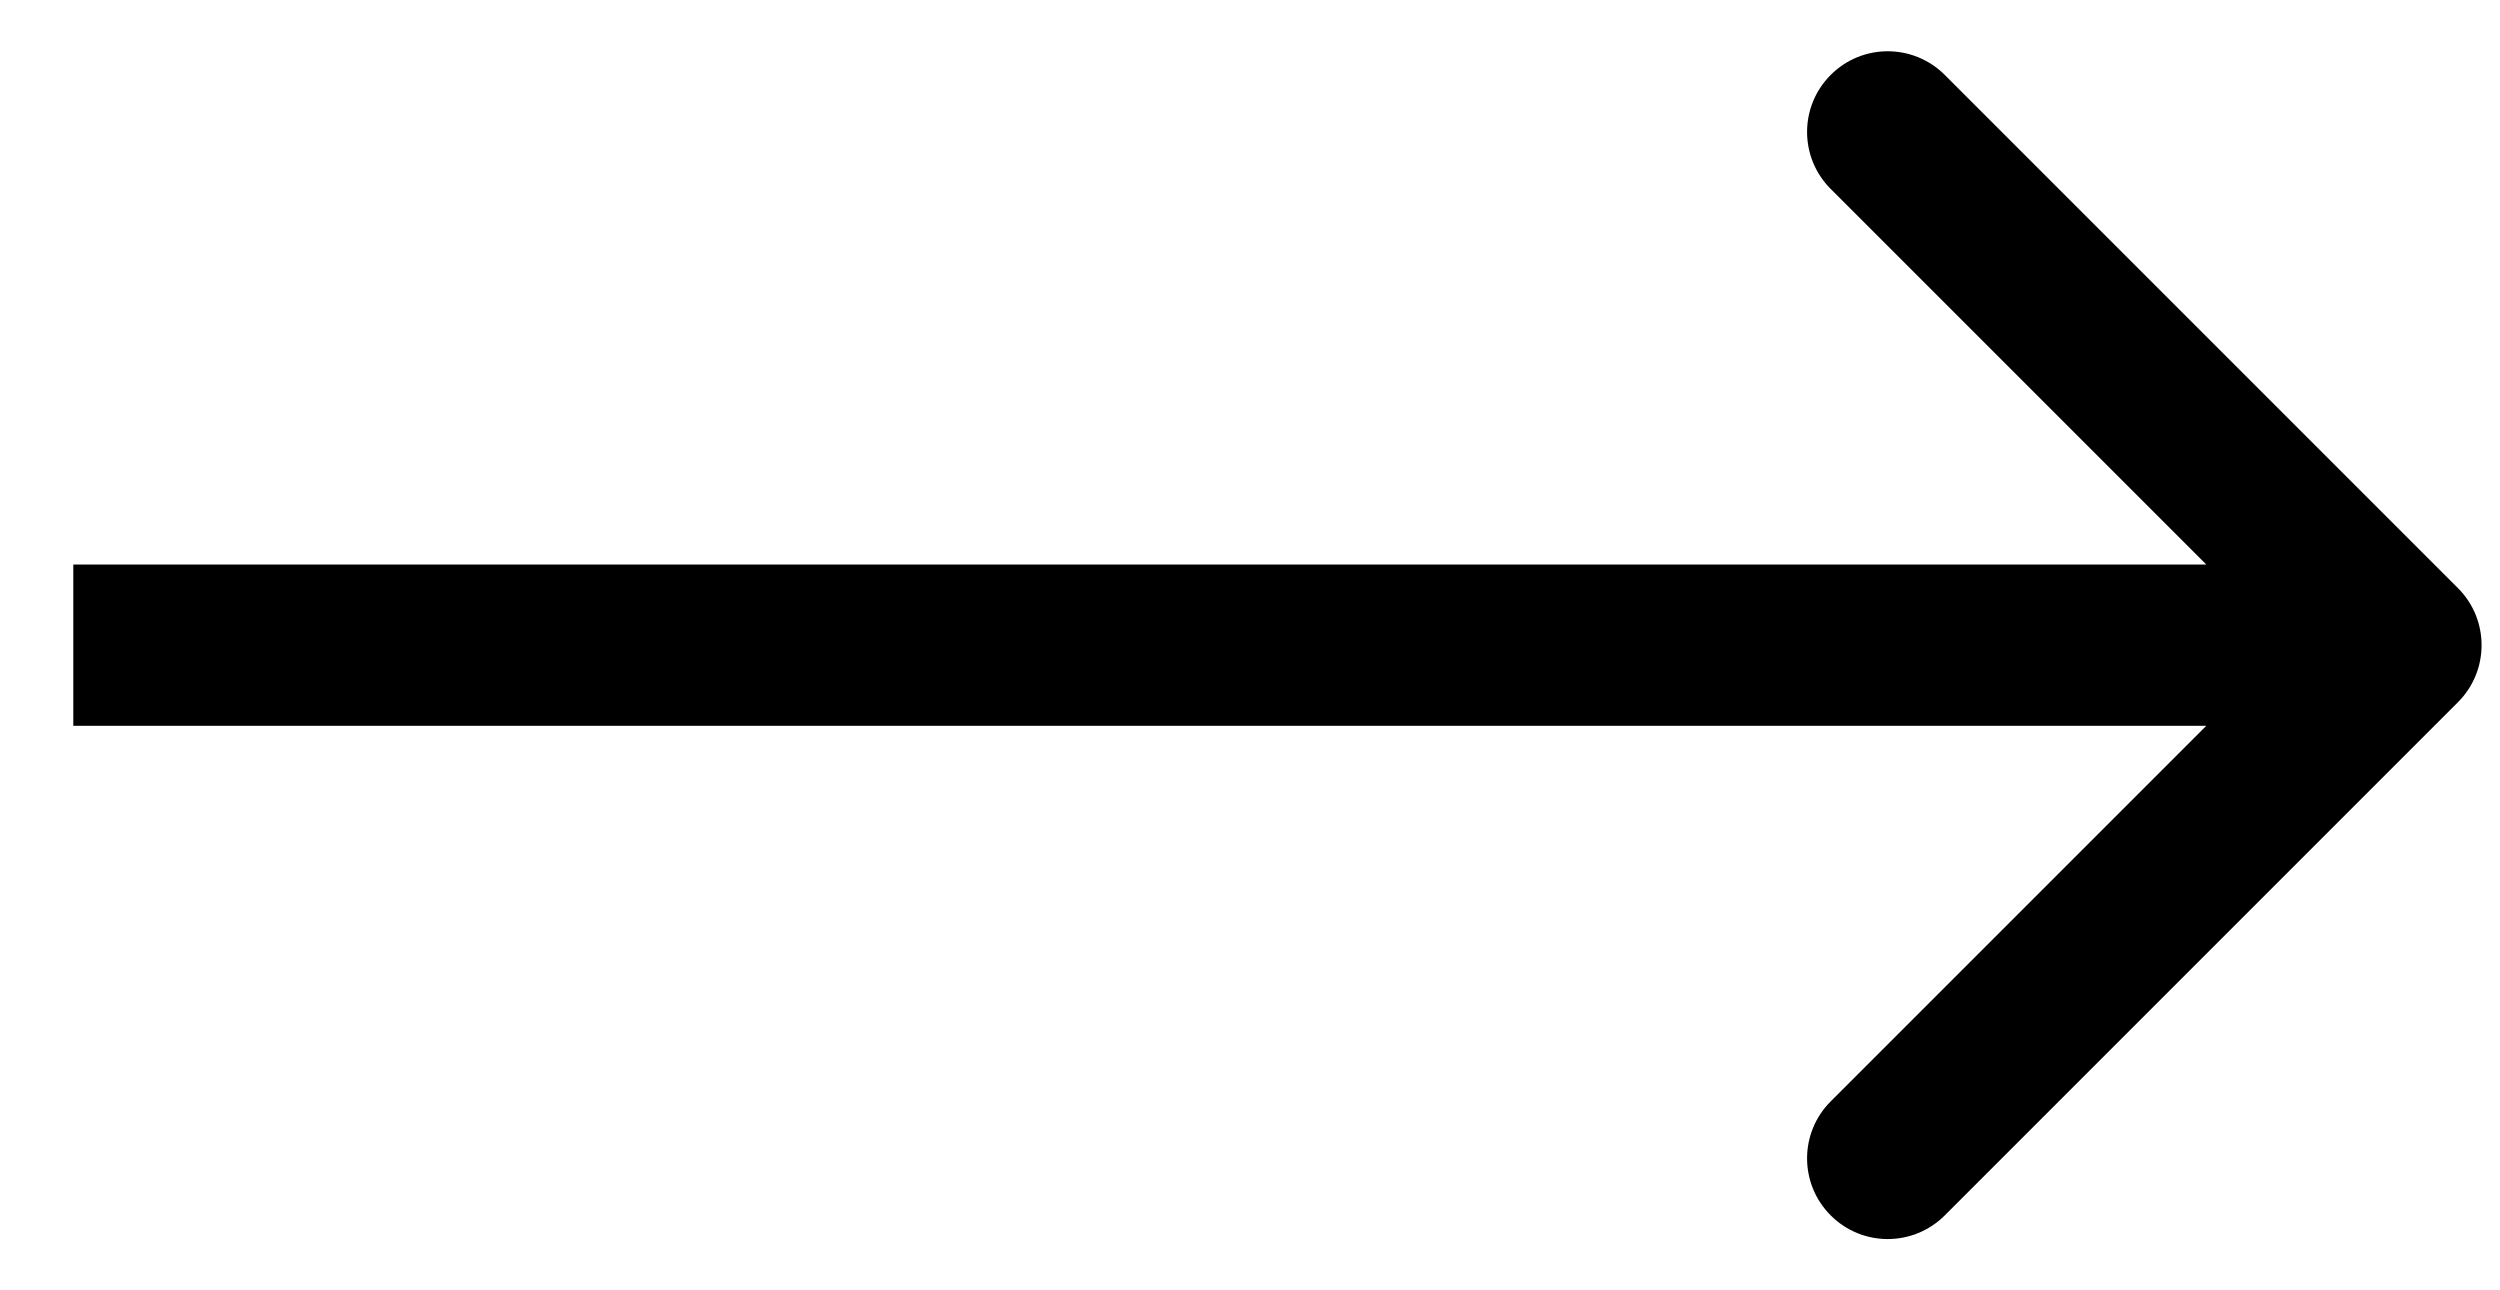 <svg width="31" height="16" viewBox="0 0 31 16" fill="none" xmlns="http://www.w3.org/2000/svg">
<path id="Arrow 1" d="M30.479 8.707C30.869 8.317 30.869 7.683 30.479 7.293L24.115 0.929C23.724 0.538 23.091 0.538 22.701 0.929C22.31 1.319 22.31 1.953 22.701 2.343L28.358 8L22.701 13.657C22.31 14.047 22.31 14.681 22.701 15.071C23.091 15.462 23.724 15.462 24.115 15.071L30.479 8.707ZM0.909 9L29.772 9L29.772 7L0.909 7L0.909 9Z" fill="black"/>
</svg>
